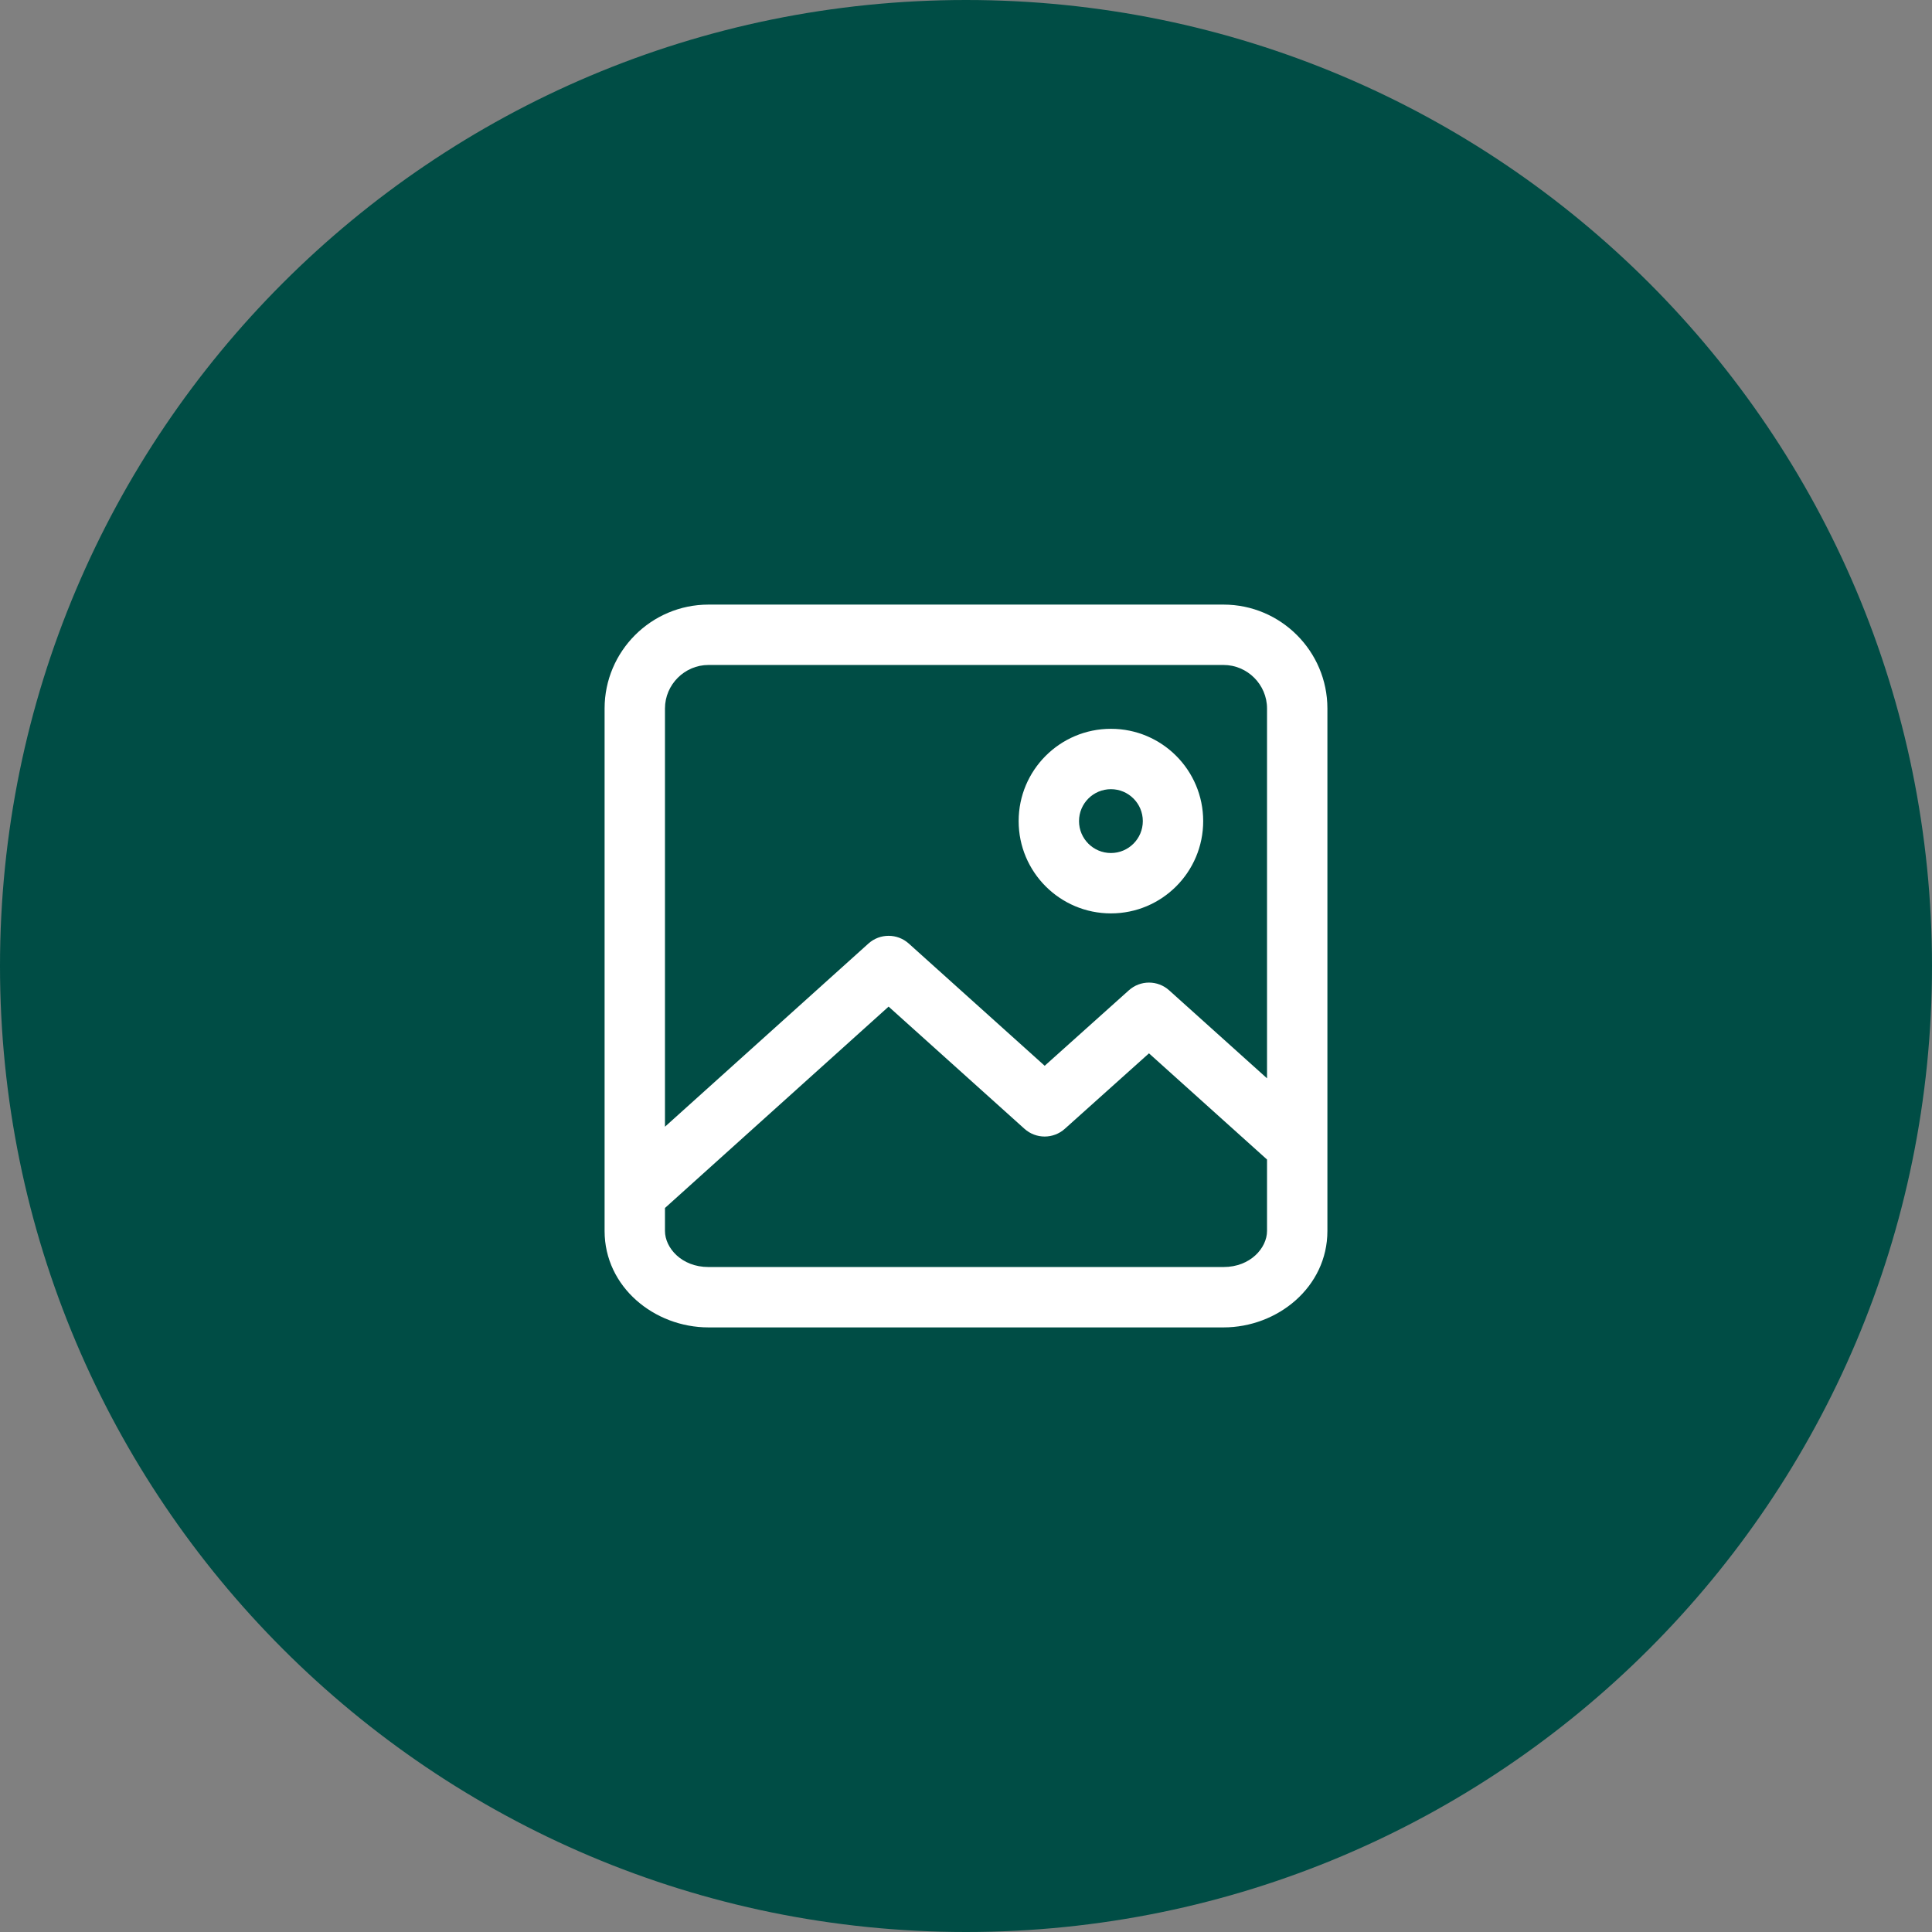 <svg width="48" height="48" viewBox="0 0 48 48" fill="none" xmlns="http://www.w3.org/2000/svg">
<rect x="0" y="0" width="48" height="48" fill="#808080" stroke="none"/>
<path d="M0 24C0 10.745 10.745 0 24 0C37.255 0 48 10.745 48 24C48 37.255 37.255 48 24 48C10.745 48 0 37.255 0 24Z" fill="#004D45"/>
<path fill-rule="evenodd" clip-rule="evenodd" d="M27.601 18.107C26.334 18.107 25.308 19.134 25.308 20.4C25.308 21.666 26.334 22.693 27.601 22.693C28.867 22.693 29.893 21.666 29.893 20.4C29.893 19.134 28.867 18.107 27.601 18.107ZM26.808 20.4C26.808 19.962 27.163 19.607 27.601 19.607C28.038 19.607 28.393 19.962 28.393 20.4C28.393 20.838 28.038 21.193 27.601 21.193C27.163 21.193 26.808 20.838 26.808 20.4Z" fill="white"/>
<path fill-rule="evenodd" clip-rule="evenodd" d="M15.021 17.602V30.583C15.021 31.975 16.257 32.979 17.602 32.979H30.398C31.743 32.979 32.979 31.975 32.979 30.583V17.602C32.979 16.18 31.82 15.021 30.398 15.021H17.602C16.18 15.021 15.021 16.18 15.021 17.602ZM17.602 16.521C17.009 16.521 16.521 17.009 16.521 17.602V27.993L21.575 23.443C21.86 23.186 22.293 23.186 22.578 23.442L25.955 26.479L28.046 24.604C28.331 24.348 28.763 24.348 29.048 24.605L31.479 26.791V17.602C31.479 17.009 30.992 16.521 30.398 16.521H17.602ZM16.521 30.583V30.012L22.077 25.009L25.453 28.045C25.738 28.301 26.17 28.301 26.455 28.045L28.546 26.17L31.479 28.808V30.583C31.479 31.001 31.069 31.479 30.398 31.479H17.602C16.932 31.479 16.521 31.001 16.521 30.583Z" fill="white"/>
</svg>
